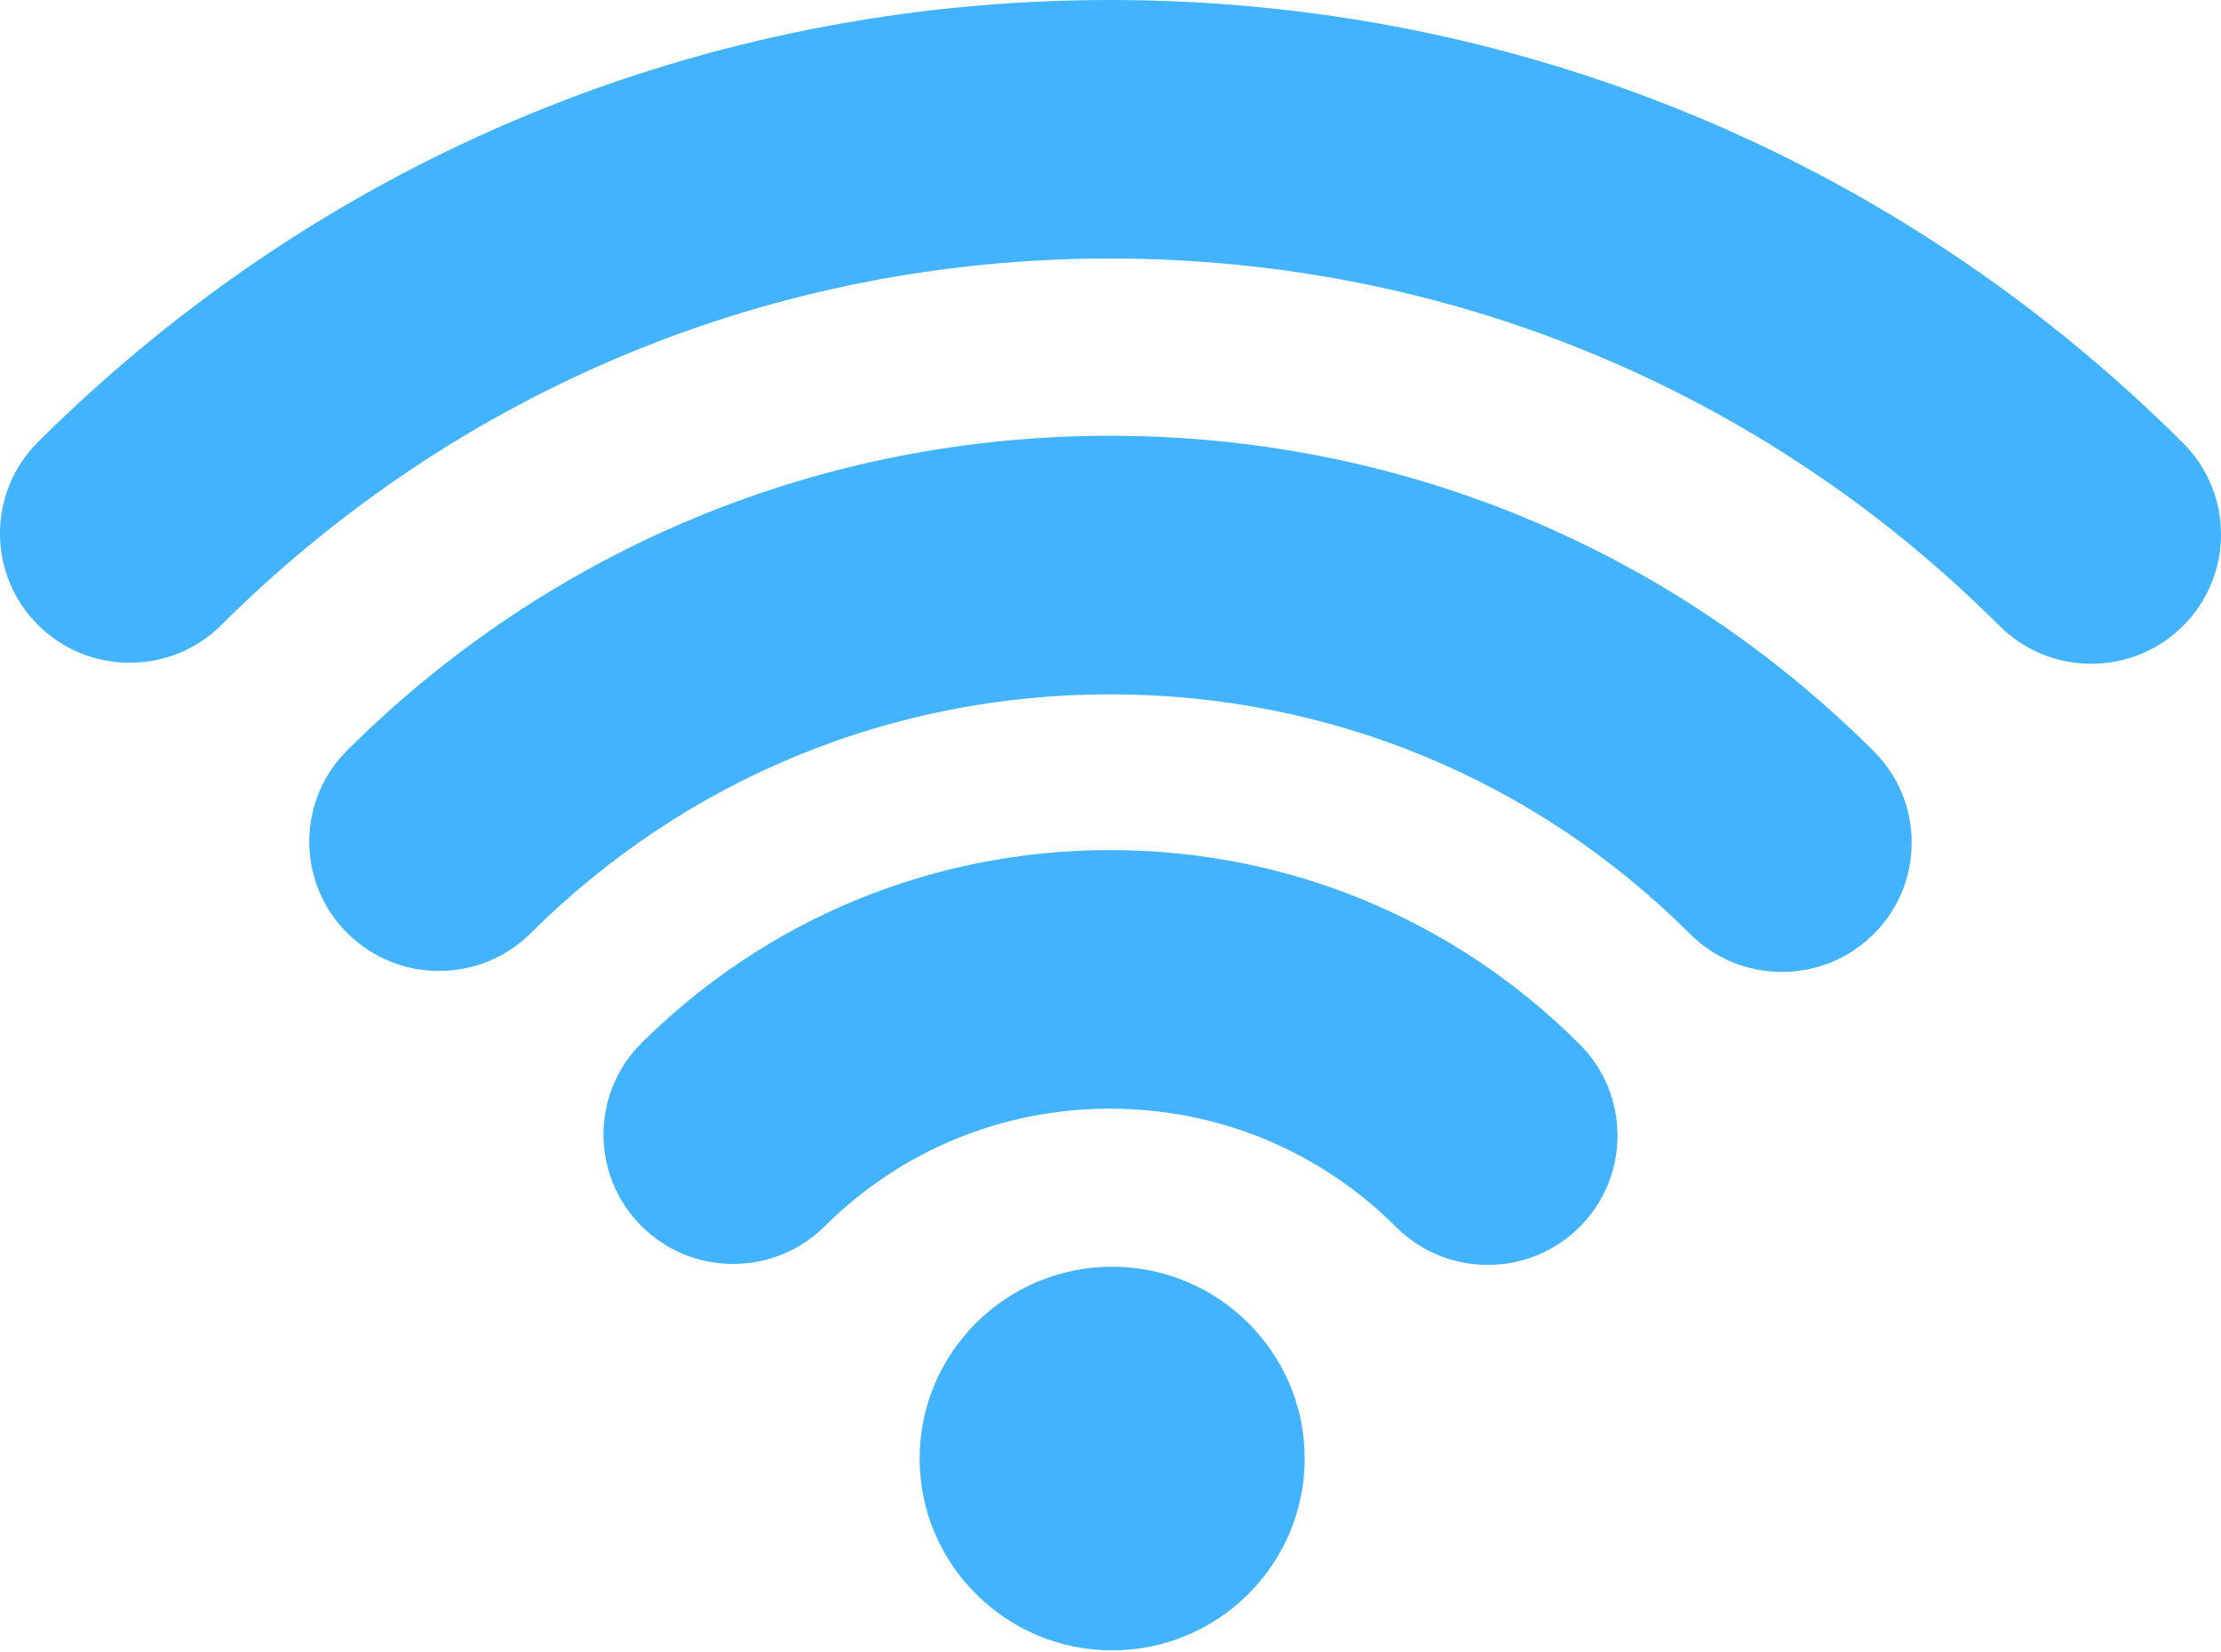 <svg width="512" height="381" viewBox="0 0 512 381" fill="none" xmlns="http://www.w3.org/2000/svg">
<path d="M256.379 292.092C231.908 292.092 212 311.935 212 336.313C212 360.699 231.908 380.55 256.379 380.55C280.858 380.55 300.766 360.699 300.766 336.313C300.766 311.935 280.854 292.092 256.379 292.092Z" fill="#42B3FF"/>
<path d="M364.165 240.804C335.273 211.928 296.814 196.018 255.887 196.018C215.119 196.018 176.765 211.823 147.88 240.517C136.214 252.127 136.194 271.041 147.832 282.671C153.485 288.333 161.012 291.442 169.024 291.442C176.999 291.442 184.498 288.349 190.143 282.736C207.721 265.267 231.069 255.644 255.887 255.644C280.799 255.644 304.211 265.328 321.801 282.901C327.455 288.547 334.978 291.664 342.981 291.664C350.965 291.664 358.459 288.571 364.109 282.958C375.791 271.347 375.811 252.442 364.165 240.804Z" fill="#42B3FF"/>
<path d="M503.261 102.171C437.205 36.278 349.348 0 255.89 0C162.558 0 74.79 36.194 8.755 101.93C-2.911 113.539 -2.92 132.454 8.738 144.084C14.388 149.717 21.903 152.814 29.898 152.814C37.889 152.814 45.396 149.729 51.046 144.1C105.782 89.618 178.529 59.606 255.89 59.606C333.365 59.606 406.185 89.678 460.933 144.306C466.582 149.943 474.109 153.052 482.101 153.052C490.088 153.052 497.595 149.951 503.24 144.33C514.91 132.711 514.923 113.79 503.261 102.171Z" fill="#42B3FF"/>
<path d="M431.948 173.225C384.928 126.314 322.402 100.482 255.887 100.482C189.492 100.482 127.059 126.233 80.08 172.978C74.422 178.604 71.309 186.086 71.297 194.053C71.297 202.012 74.398 209.503 80.047 215.136C85.697 220.773 93.216 223.883 101.211 223.883C109.194 223.883 116.701 220.781 122.359 215.169C158.047 179.661 205.471 160.101 255.887 160.101C306.407 160.101 353.895 179.73 389.608 215.358C395.266 221.004 402.781 224.113 410.78 224.113C418.767 224.113 426.278 221.012 431.92 215.391C437.569 209.766 440.69 202.283 440.694 194.316C440.702 186.349 437.593 178.866 431.948 173.225Z" fill="#42B3FF"/>
</svg>
